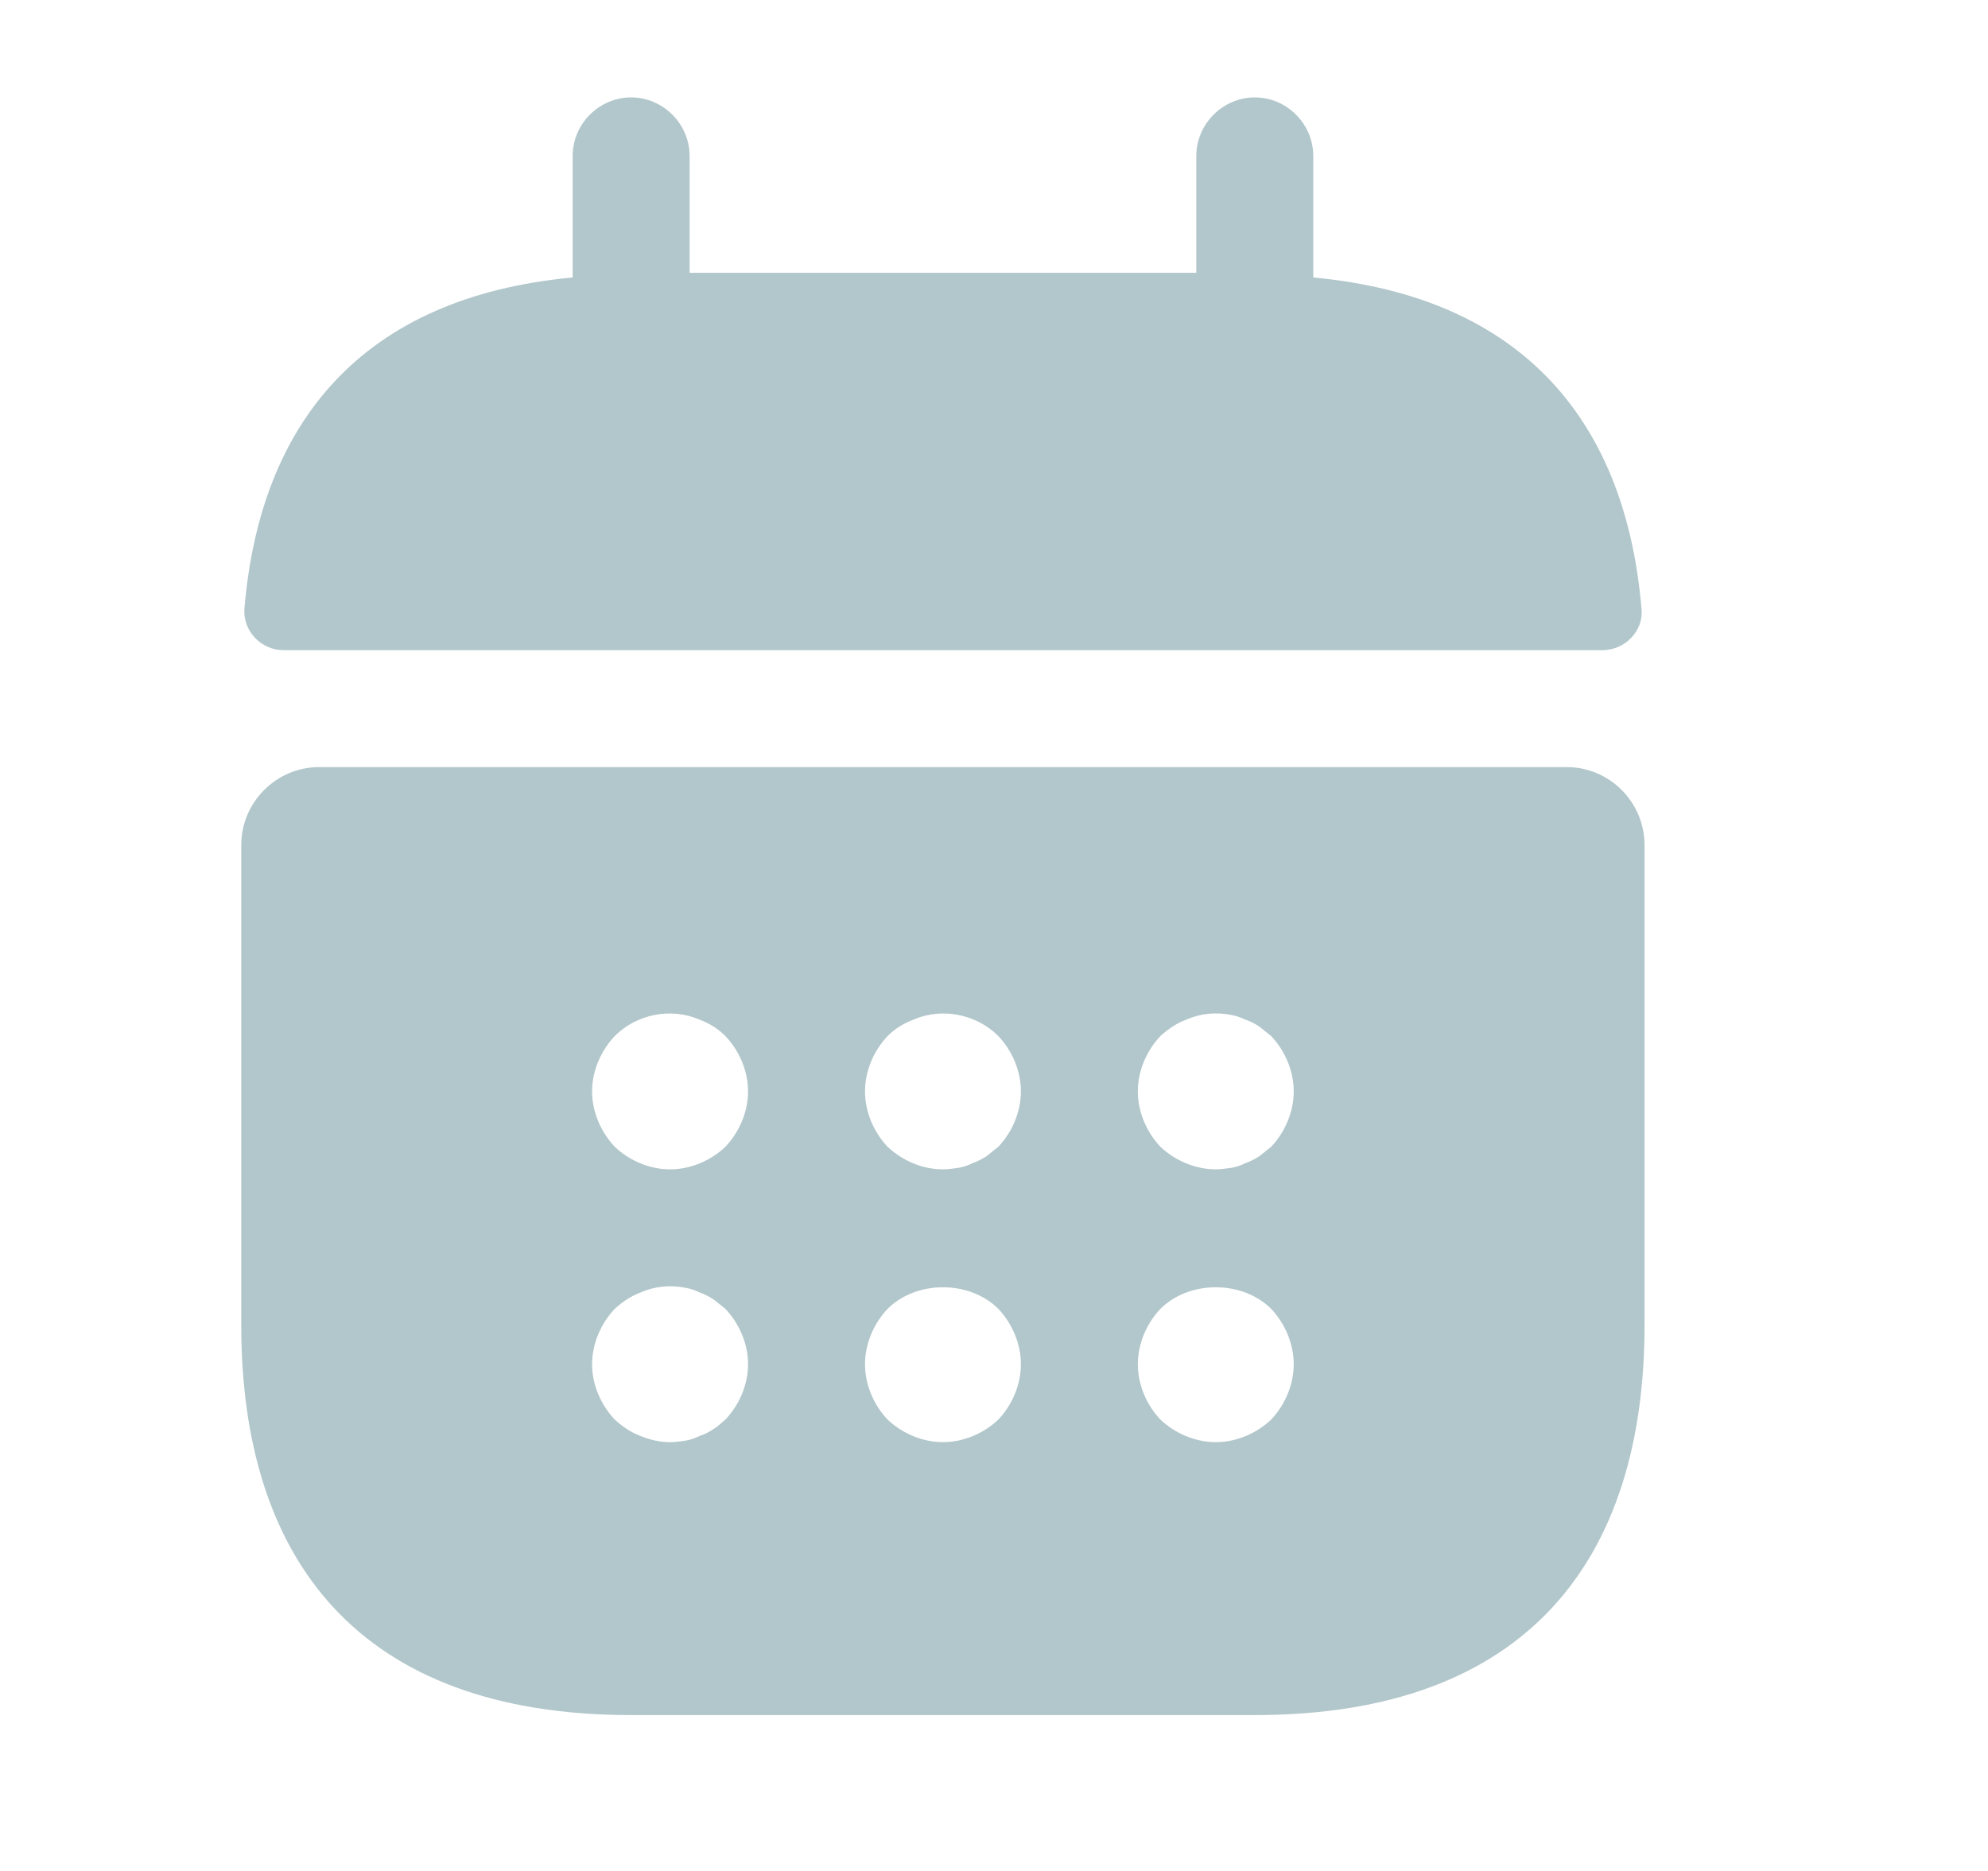 <svg width="17" height="16" viewBox="0 0 17 16" fill="none" xmlns="http://www.w3.org/2000/svg">
<path d="M11.23 2.373V1.333C11.23 1.06 11.004 0.833 10.73 0.833C10.457 0.833 10.23 1.06 10.23 1.333V2.333H5.897V1.333C5.897 1.06 5.67 0.833 5.397 0.833C5.123 0.833 4.897 1.06 4.897 1.333V2.373C3.097 2.54 2.223 3.613 2.09 5.207C2.077 5.4 2.237 5.56 2.423 5.56H13.704C13.897 5.56 14.057 5.393 14.037 5.207C13.903 3.613 13.03 2.54 11.23 2.373Z" fill="#B2C7CB"/>
<path d="M13.397 6.56H2.73C2.363 6.56 2.063 6.86 2.063 7.227V11.333C2.063 13.333 3.063 14.667 5.397 14.667H10.73C13.063 14.667 14.063 13.333 14.063 11.333V7.227C14.063 6.86 13.764 6.56 13.397 6.56ZM6.203 12.14C6.17 12.167 6.137 12.2 6.103 12.22C6.063 12.247 6.023 12.267 5.983 12.28C5.943 12.3 5.903 12.313 5.863 12.32C5.817 12.327 5.777 12.333 5.73 12.333C5.643 12.333 5.557 12.313 5.477 12.28C5.39 12.247 5.323 12.2 5.257 12.14C5.137 12.013 5.063 11.84 5.063 11.667C5.063 11.493 5.137 11.32 5.257 11.193C5.323 11.133 5.39 11.087 5.477 11.053C5.597 11 5.73 10.987 5.863 11.013C5.903 11.02 5.943 11.033 5.983 11.053C6.023 11.067 6.063 11.087 6.103 11.113C6.137 11.14 6.17 11.167 6.203 11.193C6.323 11.32 6.397 11.493 6.397 11.667C6.397 11.84 6.323 12.013 6.203 12.14ZM6.203 9.807C6.077 9.927 5.903 10 5.73 10C5.557 10 5.383 9.927 5.257 9.807C5.137 9.68 5.063 9.507 5.063 9.333C5.063 9.16 5.137 8.987 5.257 8.86C5.443 8.673 5.737 8.613 5.983 8.72C6.07 8.753 6.143 8.8 6.203 8.86C6.323 8.987 6.397 9.16 6.397 9.333C6.397 9.507 6.323 9.68 6.203 9.807ZM8.537 12.14C8.41 12.26 8.237 12.333 8.063 12.333C7.89 12.333 7.717 12.26 7.59 12.14C7.47 12.013 7.397 11.84 7.397 11.667C7.397 11.493 7.47 11.32 7.59 11.193C7.837 10.947 8.29 10.947 8.537 11.193C8.657 11.32 8.73 11.493 8.73 11.667C8.73 11.84 8.657 12.013 8.537 12.14ZM8.537 9.807C8.503 9.833 8.47 9.86 8.437 9.887C8.397 9.913 8.357 9.933 8.317 9.947C8.277 9.967 8.237 9.98 8.197 9.987C8.15 9.993 8.11 10 8.063 10C7.89 10 7.717 9.927 7.59 9.807C7.47 9.68 7.397 9.507 7.397 9.333C7.397 9.16 7.47 8.987 7.59 8.86C7.65 8.8 7.723 8.753 7.81 8.72C8.057 8.613 8.35 8.673 8.537 8.86C8.657 8.987 8.73 9.16 8.73 9.333C8.73 9.507 8.657 9.68 8.537 9.807ZM10.87 12.14C10.743 12.26 10.57 12.333 10.397 12.333C10.223 12.333 10.05 12.26 9.923 12.14C9.803 12.013 9.73 11.84 9.73 11.667C9.73 11.493 9.803 11.32 9.923 11.193C10.17 10.947 10.623 10.947 10.87 11.193C10.99 11.32 11.063 11.493 11.063 11.667C11.063 11.84 10.99 12.013 10.87 12.14ZM10.87 9.807C10.837 9.833 10.803 9.86 10.77 9.887C10.73 9.913 10.69 9.933 10.65 9.947C10.61 9.967 10.57 9.98 10.53 9.987C10.483 9.993 10.437 10 10.397 10C10.223 10 10.05 9.927 9.923 9.807C9.803 9.68 9.73 9.507 9.73 9.333C9.73 9.16 9.803 8.987 9.923 8.86C9.99 8.8 10.057 8.753 10.143 8.72C10.264 8.667 10.397 8.653 10.53 8.68C10.57 8.687 10.61 8.7 10.65 8.72C10.69 8.733 10.73 8.753 10.77 8.78C10.803 8.807 10.837 8.833 10.87 8.86C10.99 8.987 11.063 9.16 11.063 9.333C11.063 9.507 10.99 9.68 10.87 9.807Z" fill="#B2C7CB"/>
</svg>
